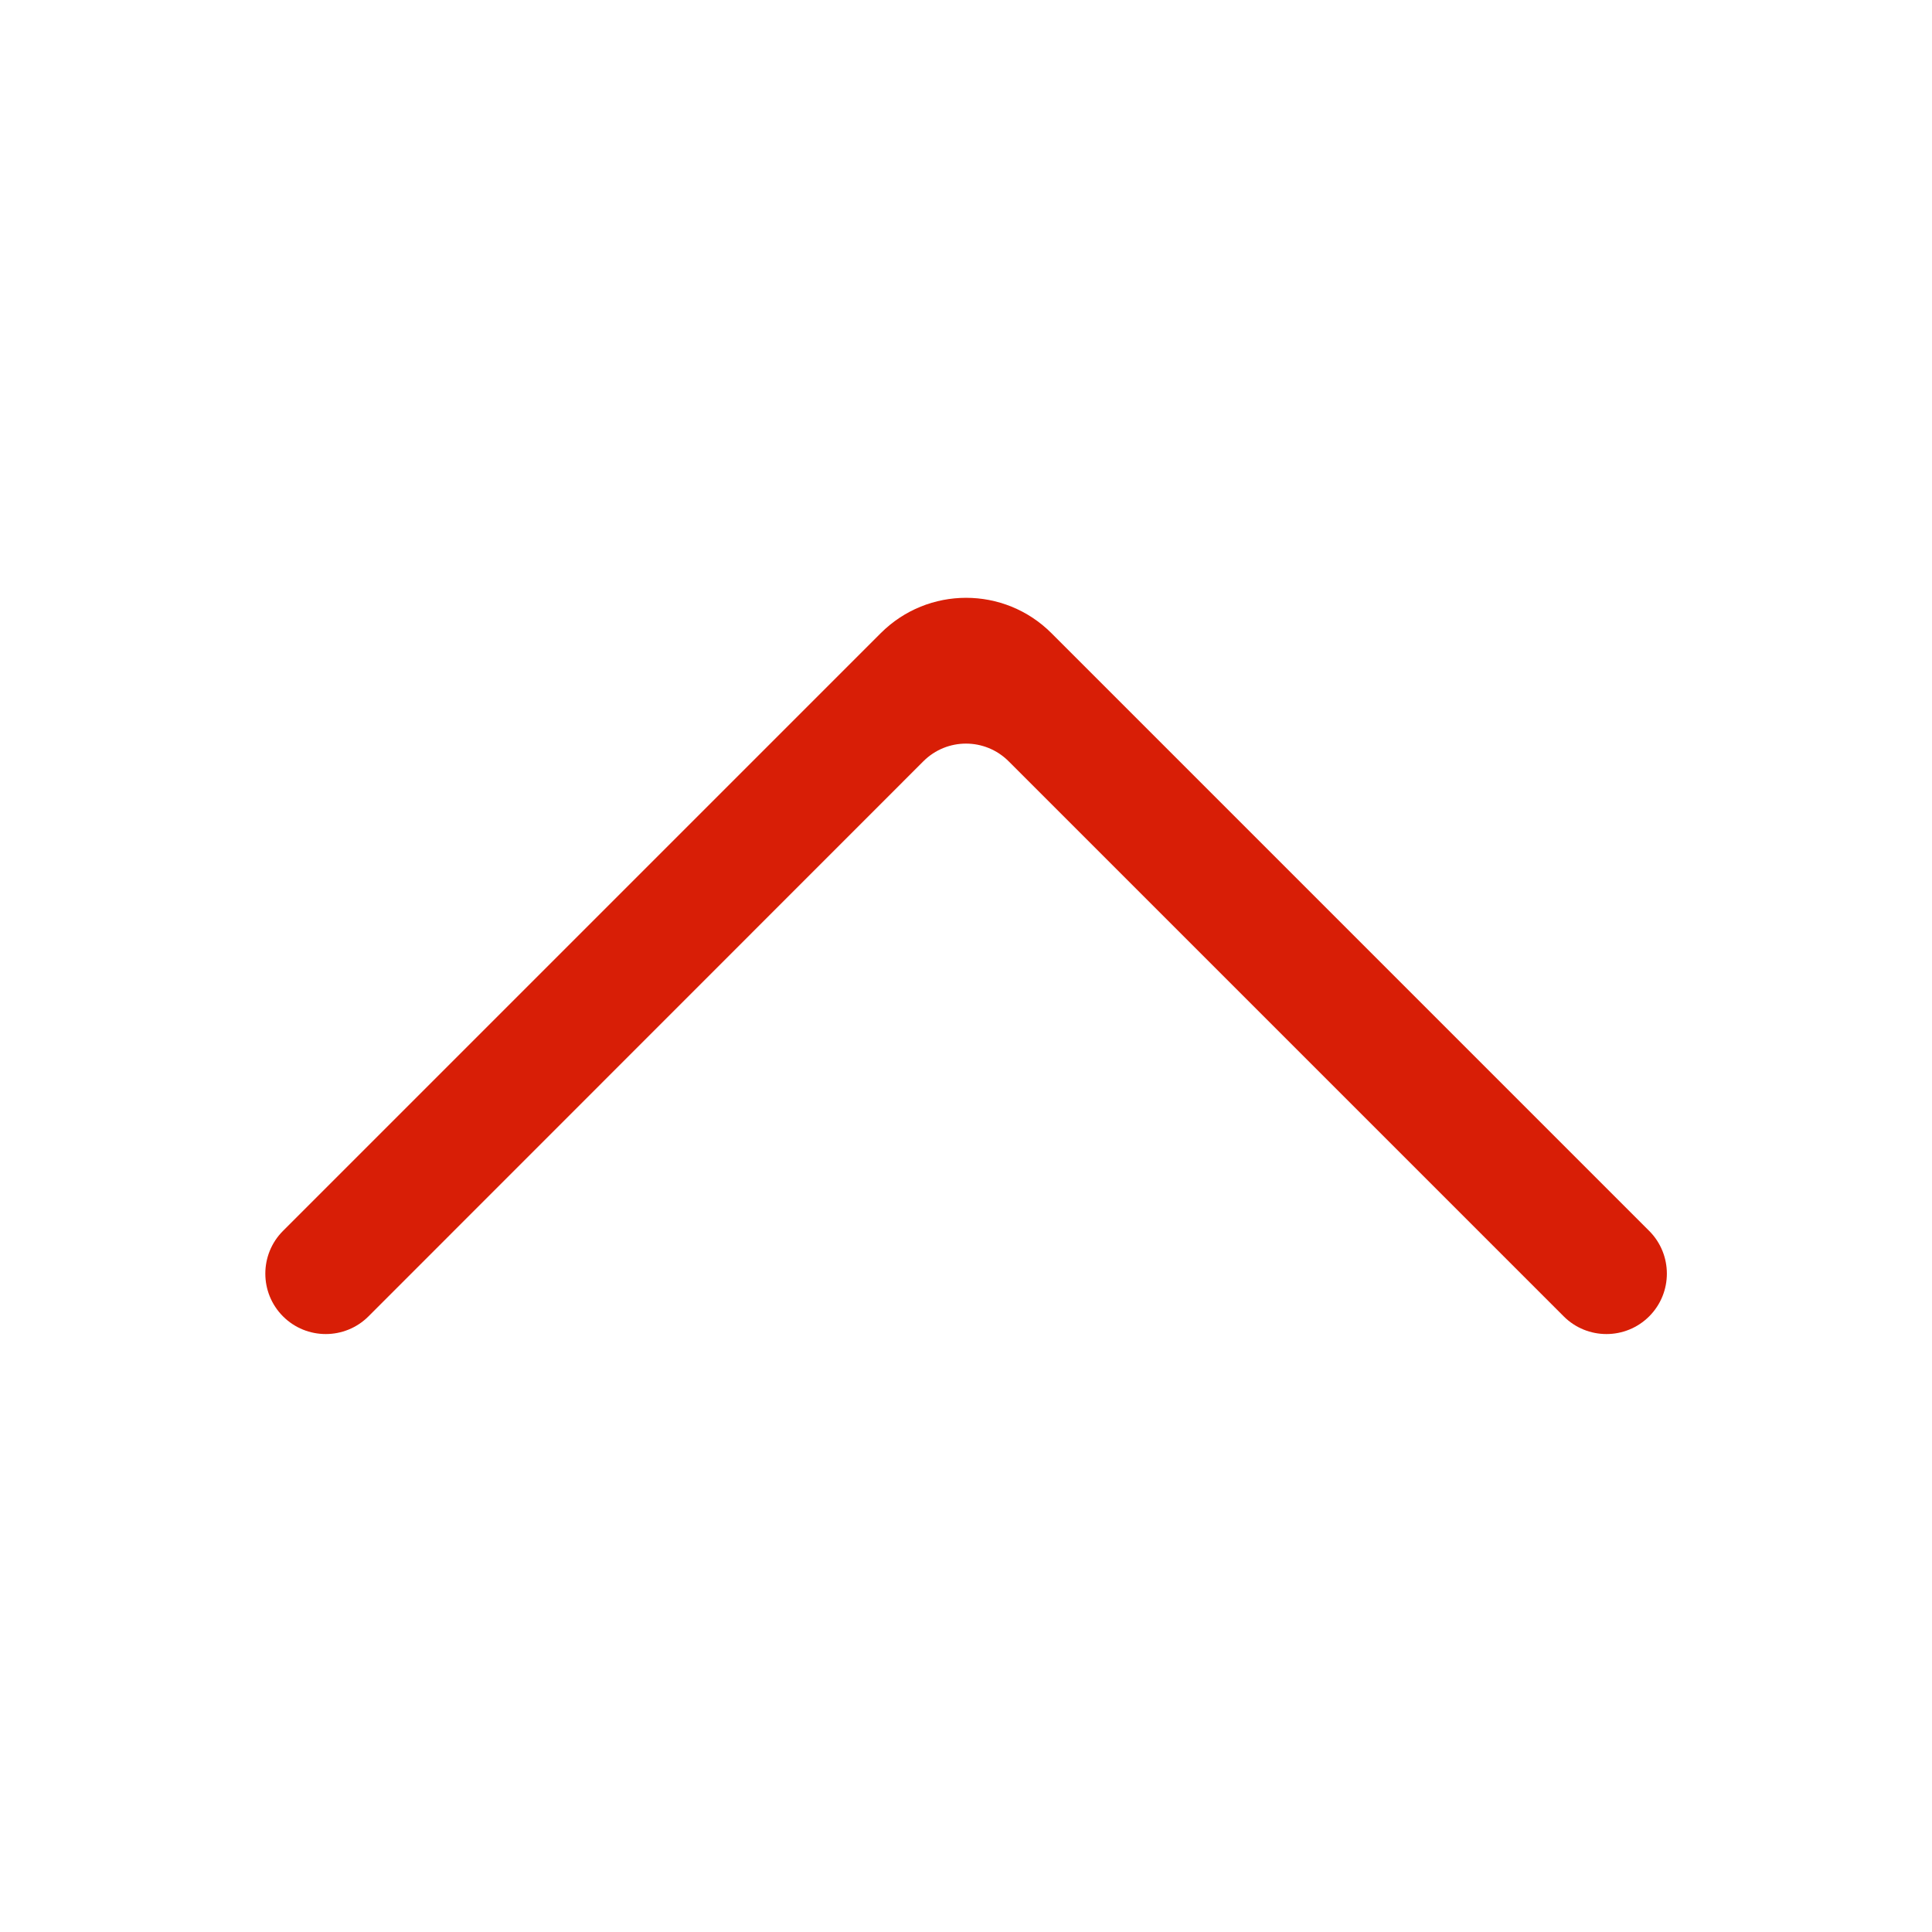 <?xml version="1.0" standalone="no"?><!DOCTYPE svg PUBLIC "-//W3C//DTD SVG 1.1//EN" "http://www.w3.org/Graphics/SVG/1.1/DTD/svg11.dtd"><svg t="1599630183517" class="icon" viewBox="0 0 1024 1024" version="1.1" xmlns="http://www.w3.org/2000/svg" p-id="1145" xmlns:xlink="http://www.w3.org/1999/xlink" width="200" height="200"><defs><style type="text/css"></style></defs><path d="M534.6 403.5l294.2 294.2c12.5 12.5 32.8 12.5 45.3 0l0 0c12.5-12.5 12.5-32.8 0-45.3L557.3 335.6c-25-25-65.5-25-90.5 0L150 652.4c-12.5 12.5-12.5 32.8 0 45.3l0 0c12.5 12.5 32.8 12.5 45.3 0l294.1-294.2C501.9 391 522.1 391 534.6 403.5z" p-id="1146" fill="#d81e06"></path></svg>